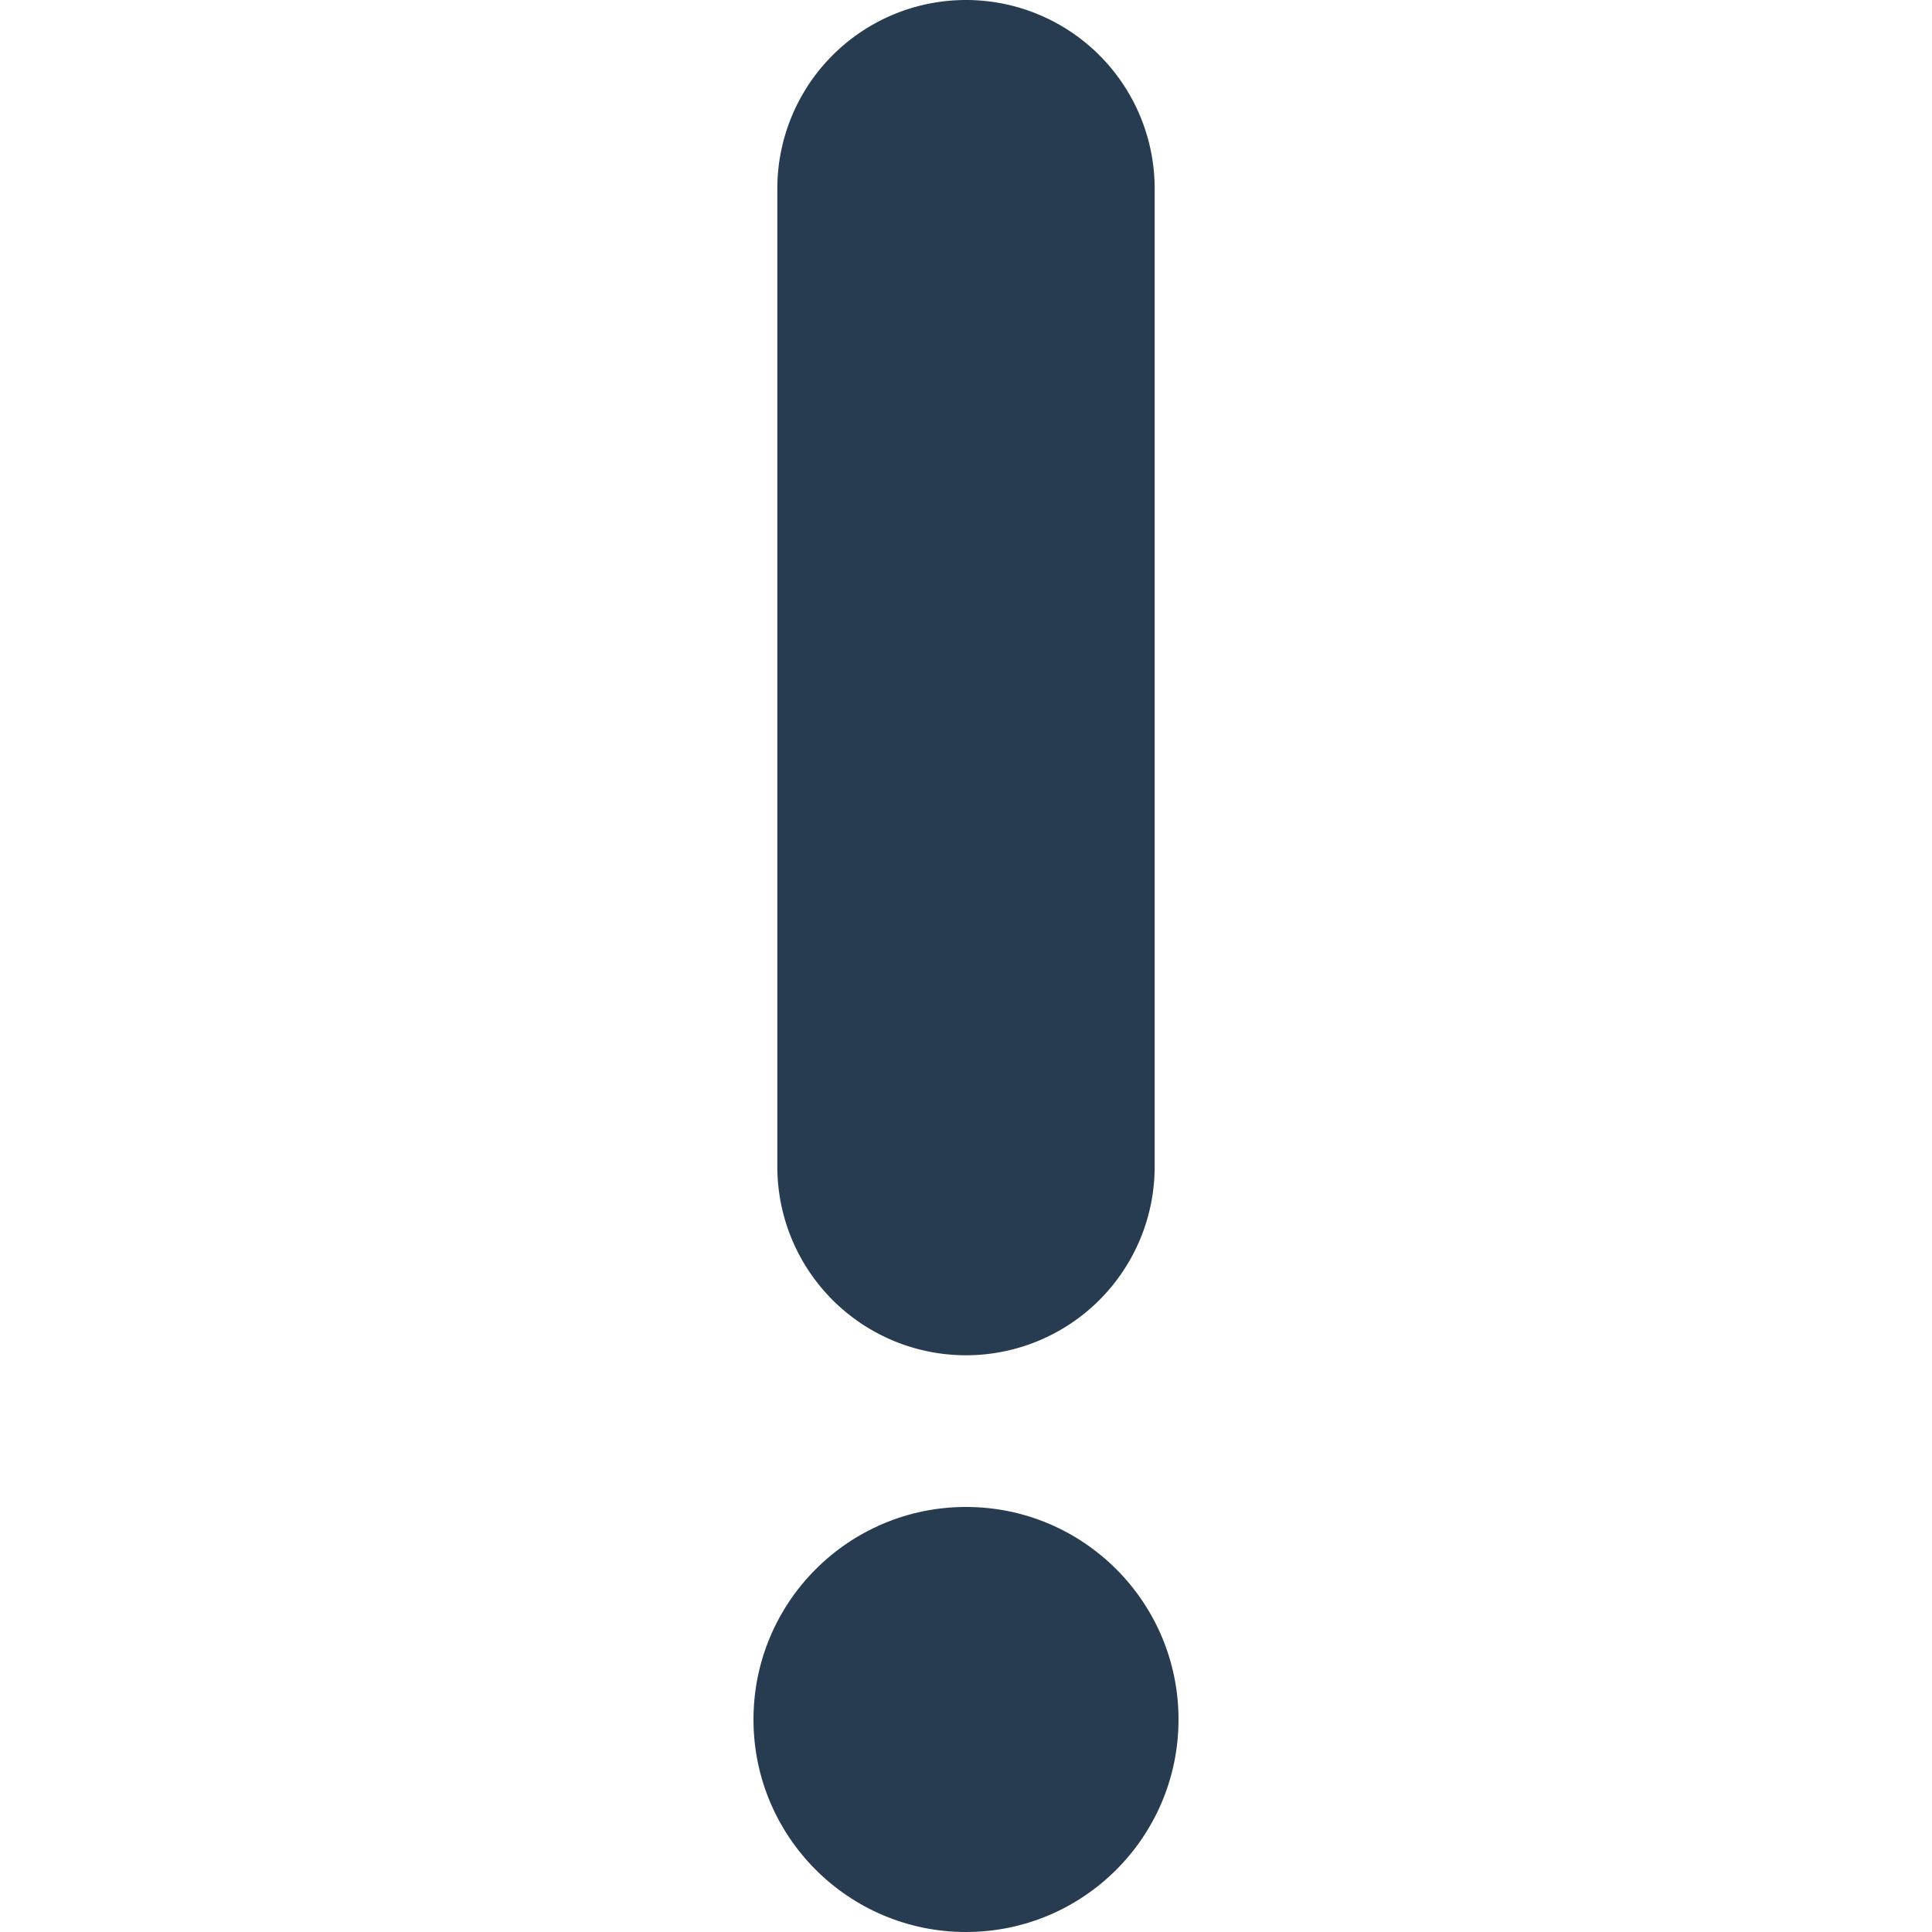 <svg id="Layer_1" data-name="Layer 1" xmlns="http://www.w3.org/2000/svg" viewBox="0 0 256 256"><title>check-3</title><path d="M128,179.58a25,25,0,0,1-25-25V25a25,25,0,0,1,50,0V154.58A25,25,0,0,1,128,179.58Z" style="fill:#273c50"/><circle cx="128" cy="227.84" r="28.16" style="fill:#273c50"/></svg>